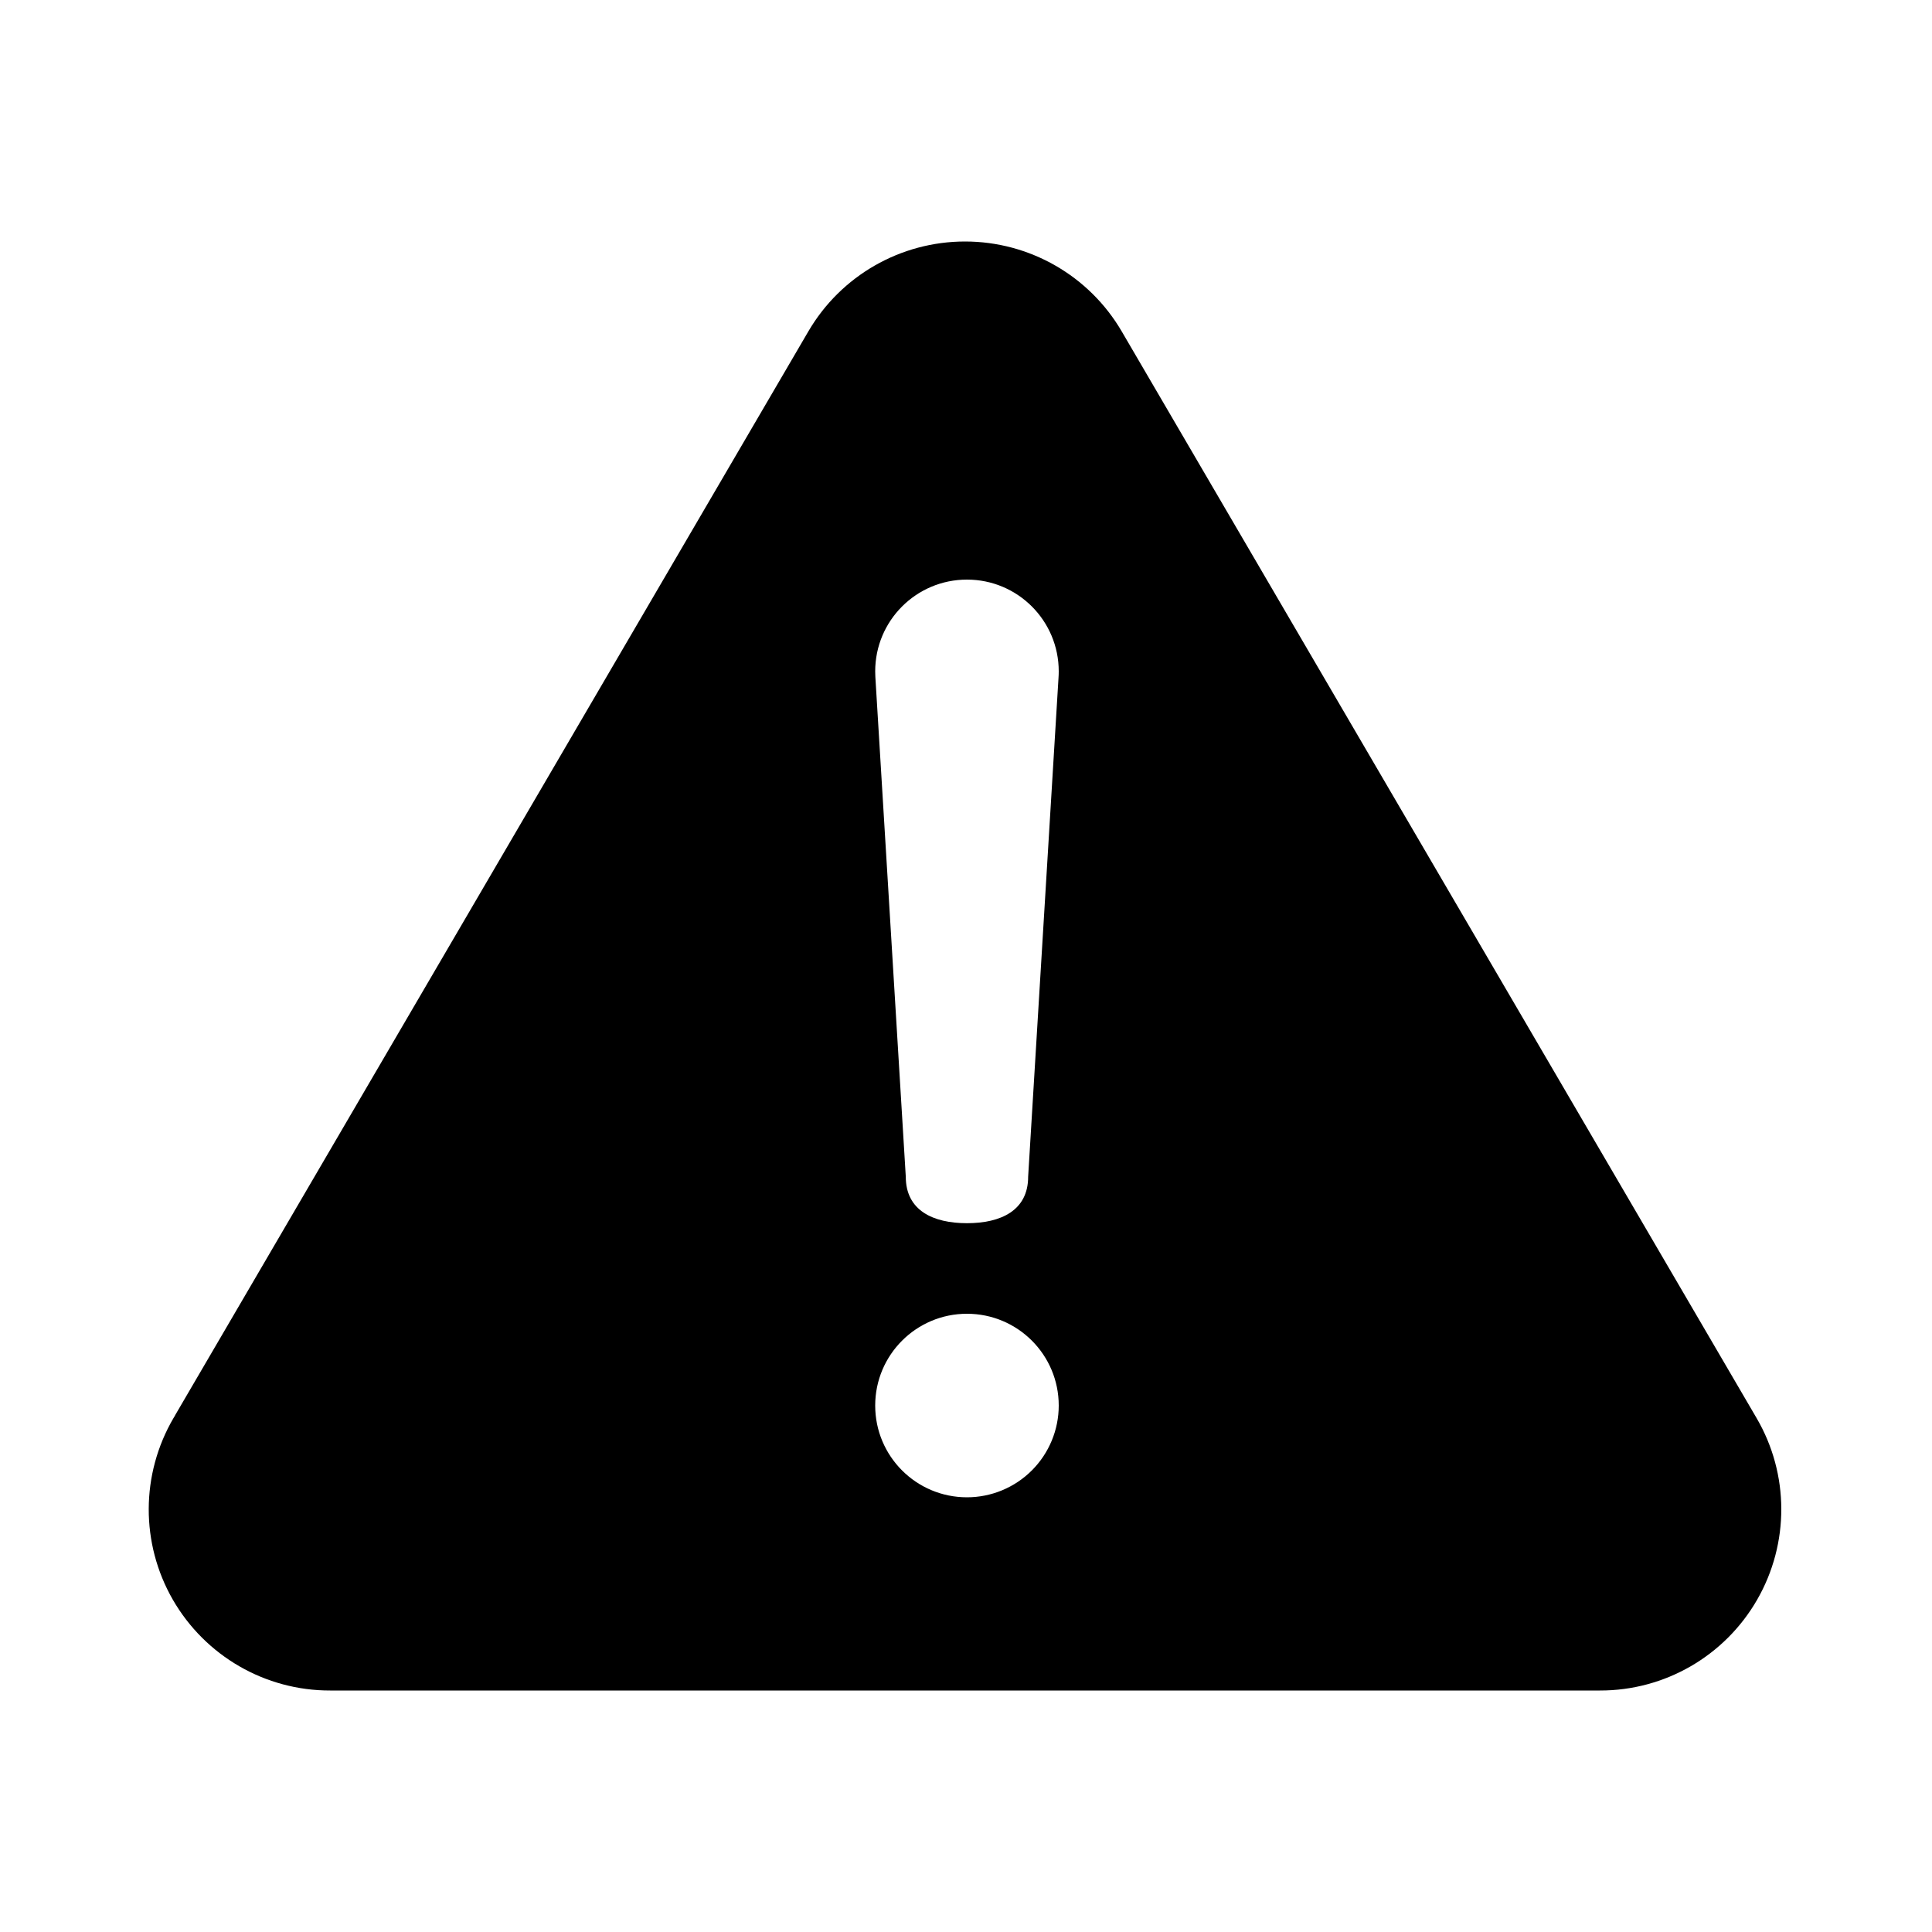 <svg width="24" height="24" viewBox="0 0 24 24" fill="currentColor" xmlns="http://www.w3.org/2000/svg">
<path fill-rule="evenodd" clip-rule="evenodd" d="M19.875 21H4.101C3.295 21.002 2.55 20.571 2.147 19.872C1.745 19.173 1.748 18.313 2.155 17.616L2.174 17.585L2.174 17.583L10.042 4.116C10.446 3.425 11.187 3 11.988 3C12.789 3 13.53 3.425 13.934 4.116L21.821 17.616C22.228 18.312 22.23 19.173 21.828 19.872C21.426 20.571 20.681 21.002 19.875 21ZM12.012 18.6C11.382 18.6 10.872 18.09 10.872 17.46C10.872 16.83 11.383 16.32 12.012 16.32C12.642 16.32 13.152 16.83 13.152 17.46C13.152 17.762 13.032 18.052 12.818 18.266C12.604 18.48 12.314 18.6 12.012 18.6ZM13.149 8.423L12.772 14.618C12.772 15.038 12.432 15.195 12.012 15.195C11.592 15.195 11.252 15.038 11.252 14.618L10.874 8.409C10.873 8.386 10.872 8.363 10.872 8.34C10.872 7.71 11.382 7.2 12.012 7.2C12.642 7.2 13.152 7.71 13.152 8.34C13.152 8.368 13.151 8.396 13.149 8.423Z" fill="currentColor"/>
</svg>
